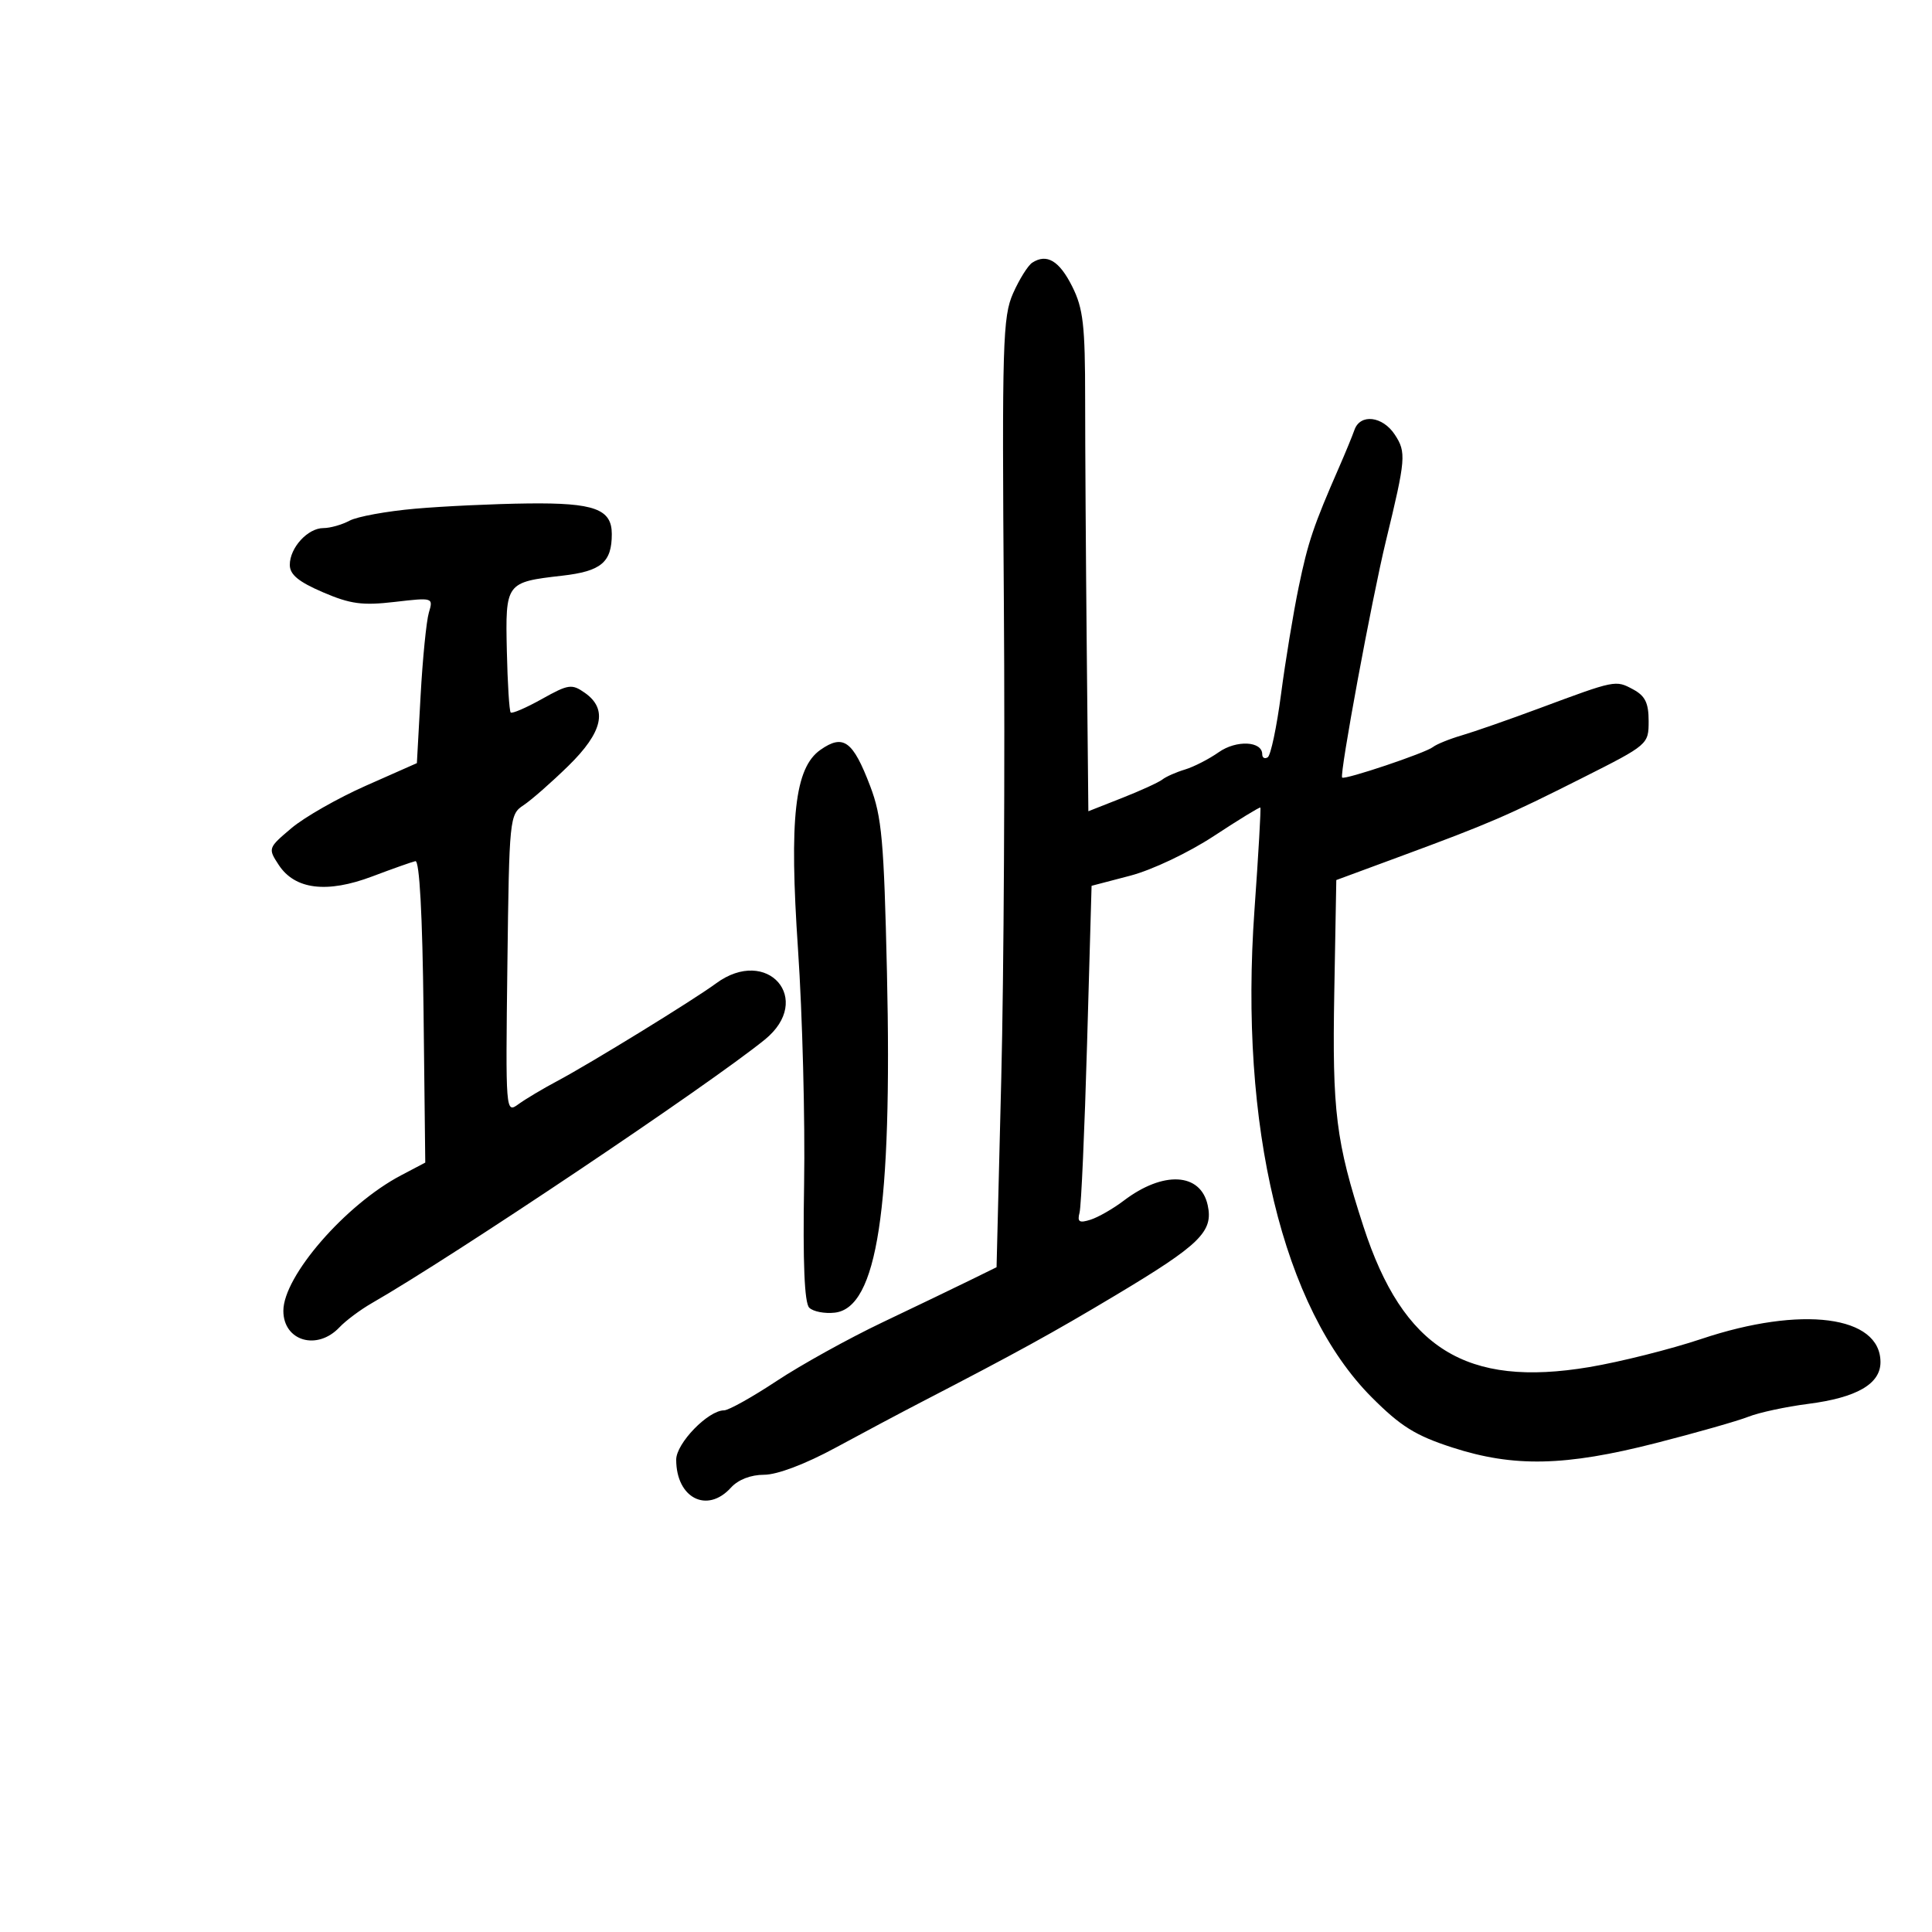 <svg xmlns="http://www.w3.org/2000/svg" width="300" height="300" viewBox="0 0 300 300" version="1.1">
	<path d="M 160.289 40.786 C 159.623 41.217, 158.285 43.354, 157.316 45.535 C 155.703 49.165, 155.582 53.239, 155.881 93.825 C 156.060 118.203, 155.878 151.339, 155.476 167.461 L 154.745 196.773 150.622 198.798 C 148.355 199.912, 142.225 202.860, 137 205.348 C 131.775 207.837, 124.396 211.926, 120.602 214.436 C 116.808 216.946, 113.130 219, 112.428 219 C 109.965 219, 105 224.116, 105 226.655 C 105 232.626, 109.805 235.082, 113.500 231 C 114.622 229.760, 116.580 229, 118.652 229 C 120.681 229, 125.041 227.349, 129.747 224.799 C 134.011 222.488, 139.975 219.316, 143 217.750 C 157.859 210.056, 163.415 207.001, 173.234 201.124 C 186.378 193.258, 188.433 191.246, 187.528 187.127 C 186.421 182.088, 180.629 181.779, 174.500 186.434 C 172.850 187.687, 170.525 189.020, 169.333 189.397 C 167.581 189.951, 167.256 189.739, 167.634 188.291 C 167.892 187.306, 168.417 175.486, 168.801 162.024 L 169.500 137.548 175.500 135.978 C 178.883 135.094, 184.554 132.403, 188.500 129.810 C 192.350 127.281, 195.593 125.295, 195.707 125.397 C 195.821 125.498, 195.410 132.657, 194.793 141.306 C 192.397 174.910, 199.188 203.126, 213.007 216.979 C 217.500 221.484, 219.802 222.917, 225.507 224.764 C 235.053 227.856, 243.024 227.685, 257.101 224.086 C 263.371 222.484, 269.850 220.639, 271.500 219.986 C 273.150 219.333, 277.328 218.435, 280.784 217.992 C 288.315 217.025, 292 214.898, 292 211.516 C 292 204.286, 279.760 202.698, 264.191 207.909 C 259.411 209.509, 251.581 211.475, 246.792 212.280 C 227.652 215.494, 217.874 209.411, 211.718 190.459 C 207.438 177.285, 206.854 172.597, 207.187 154.077 L 207.500 136.654 217.500 132.961 C 231.246 127.885, 234.001 126.697, 245.750 120.776 C 255.924 115.649, 256 115.584, 256 111.974 C 256 109.145, 255.460 108.049, 253.566 107.035 C 250.853 105.583, 250.875 105.579, 239 109.995 C 234.325 111.733, 228.925 113.618, 227 114.182 C 225.075 114.746, 223.050 115.567, 222.500 116.006 C 221.356 116.919, 208.802 121.136, 208.407 120.740 C 207.967 120.301, 213.013 93.030, 215.204 84 C 218.303 71.233, 218.386 70.238, 216.591 67.498 C 214.699 64.612, 211.220 64.196, 210.321 66.750 C 209.982 67.713, 208.918 70.300, 207.956 72.500 C 203.952 81.657, 203.104 84.170, 201.657 91.162 C 200.822 95.198, 199.590 102.678, 198.920 107.784 C 198.249 112.890, 197.318 117.304, 196.850 117.593 C 196.383 117.882, 196 117.672, 196 117.126 C 196 115.070, 191.982 114.877, 189.249 116.801 C 187.737 117.866, 185.375 119.077, 184 119.491 C 182.625 119.906, 181.049 120.602, 180.498 121.039 C 179.946 121.476, 177.134 122.765, 174.248 123.902 L 169 125.971 168.750 100.735 C 168.613 86.856, 168.500 69.425, 168.500 62 C 168.500 50.500, 168.204 47.907, 166.500 44.500 C 164.494 40.488, 162.548 39.324, 160.289 40.786 M 64.468 78.992 C 60.050 79.379, 55.467 80.215, 54.284 80.848 C 53.100 81.482, 51.272 82, 50.221 82 C 47.788 82, 45 85.047, 45 87.706 C 45 89.217, 46.345 90.332, 50.129 91.960 C 54.401 93.798, 56.263 94.050, 61.276 93.468 C 67.261 92.773, 67.290 92.782, 66.592 95.135 C 66.207 96.436, 65.630 102.225, 65.312 108 L 64.733 118.500 56.824 122 C 52.474 123.925, 47.264 126.896, 45.246 128.602 C 41.619 131.670, 41.596 131.735, 43.281 134.306 C 45.791 138.137, 50.770 138.748, 57.804 136.091 C 60.937 134.907, 63.950 133.840, 64.500 133.719 C 65.139 133.579, 65.597 141.996, 65.768 157.013 L 66.035 180.526 62.268 182.509 C 53.658 187.041, 44 198.161, 44 203.543 C 44 208.240, 49.241 209.781, 52.711 206.104 C 53.695 205.062, 55.955 203.374, 57.733 202.354 C 70.388 195.095, 110.012 168.525, 118.750 161.439 C 126.444 155.199, 119.156 146.819, 111.165 152.717 C 107.690 155.281, 91.624 165.158, 86.500 167.880 C 84.300 169.049, 81.600 170.660, 80.500 171.460 C 78.514 172.905, 78.502 172.758, 78.788 149.707 C 79.070 127.021, 79.126 126.467, 81.288 125.038 C 82.505 124.234, 85.638 121.485, 88.250 118.931 C 93.612 113.688, 94.419 110.107, 90.808 107.578 C 88.789 106.164, 88.265 106.240, 84.156 108.536 C 81.703 109.907, 79.518 110.851, 79.300 110.633 C 79.082 110.416, 78.813 106.119, 78.702 101.085 C 78.468 90.491, 78.540 90.394, 87.286 89.395 C 93.359 88.701, 95 87.325, 95 82.926 C 95 79.046, 92.286 78.054, 82 78.176 C 76.775 78.237, 68.886 78.604, 64.468 78.992 M 127.398 116.434 C 123.401 119.233, 122.529 126.997, 123.916 147.439 C 124.602 157.552, 125.027 173.955, 124.860 183.891 C 124.655 196.081, 124.914 202.314, 125.656 203.056 C 126.261 203.661, 128.049 204.009, 129.628 203.828 C 136.207 203.076, 138.562 187.715, 137.726 151 C 137.259 130.491, 136.929 126.810, 135.126 122.078 C 132.441 115.026, 130.956 113.942, 127.398 116.434" stroke="none" fill="black" fill-rule="evenodd"/>
</svg>